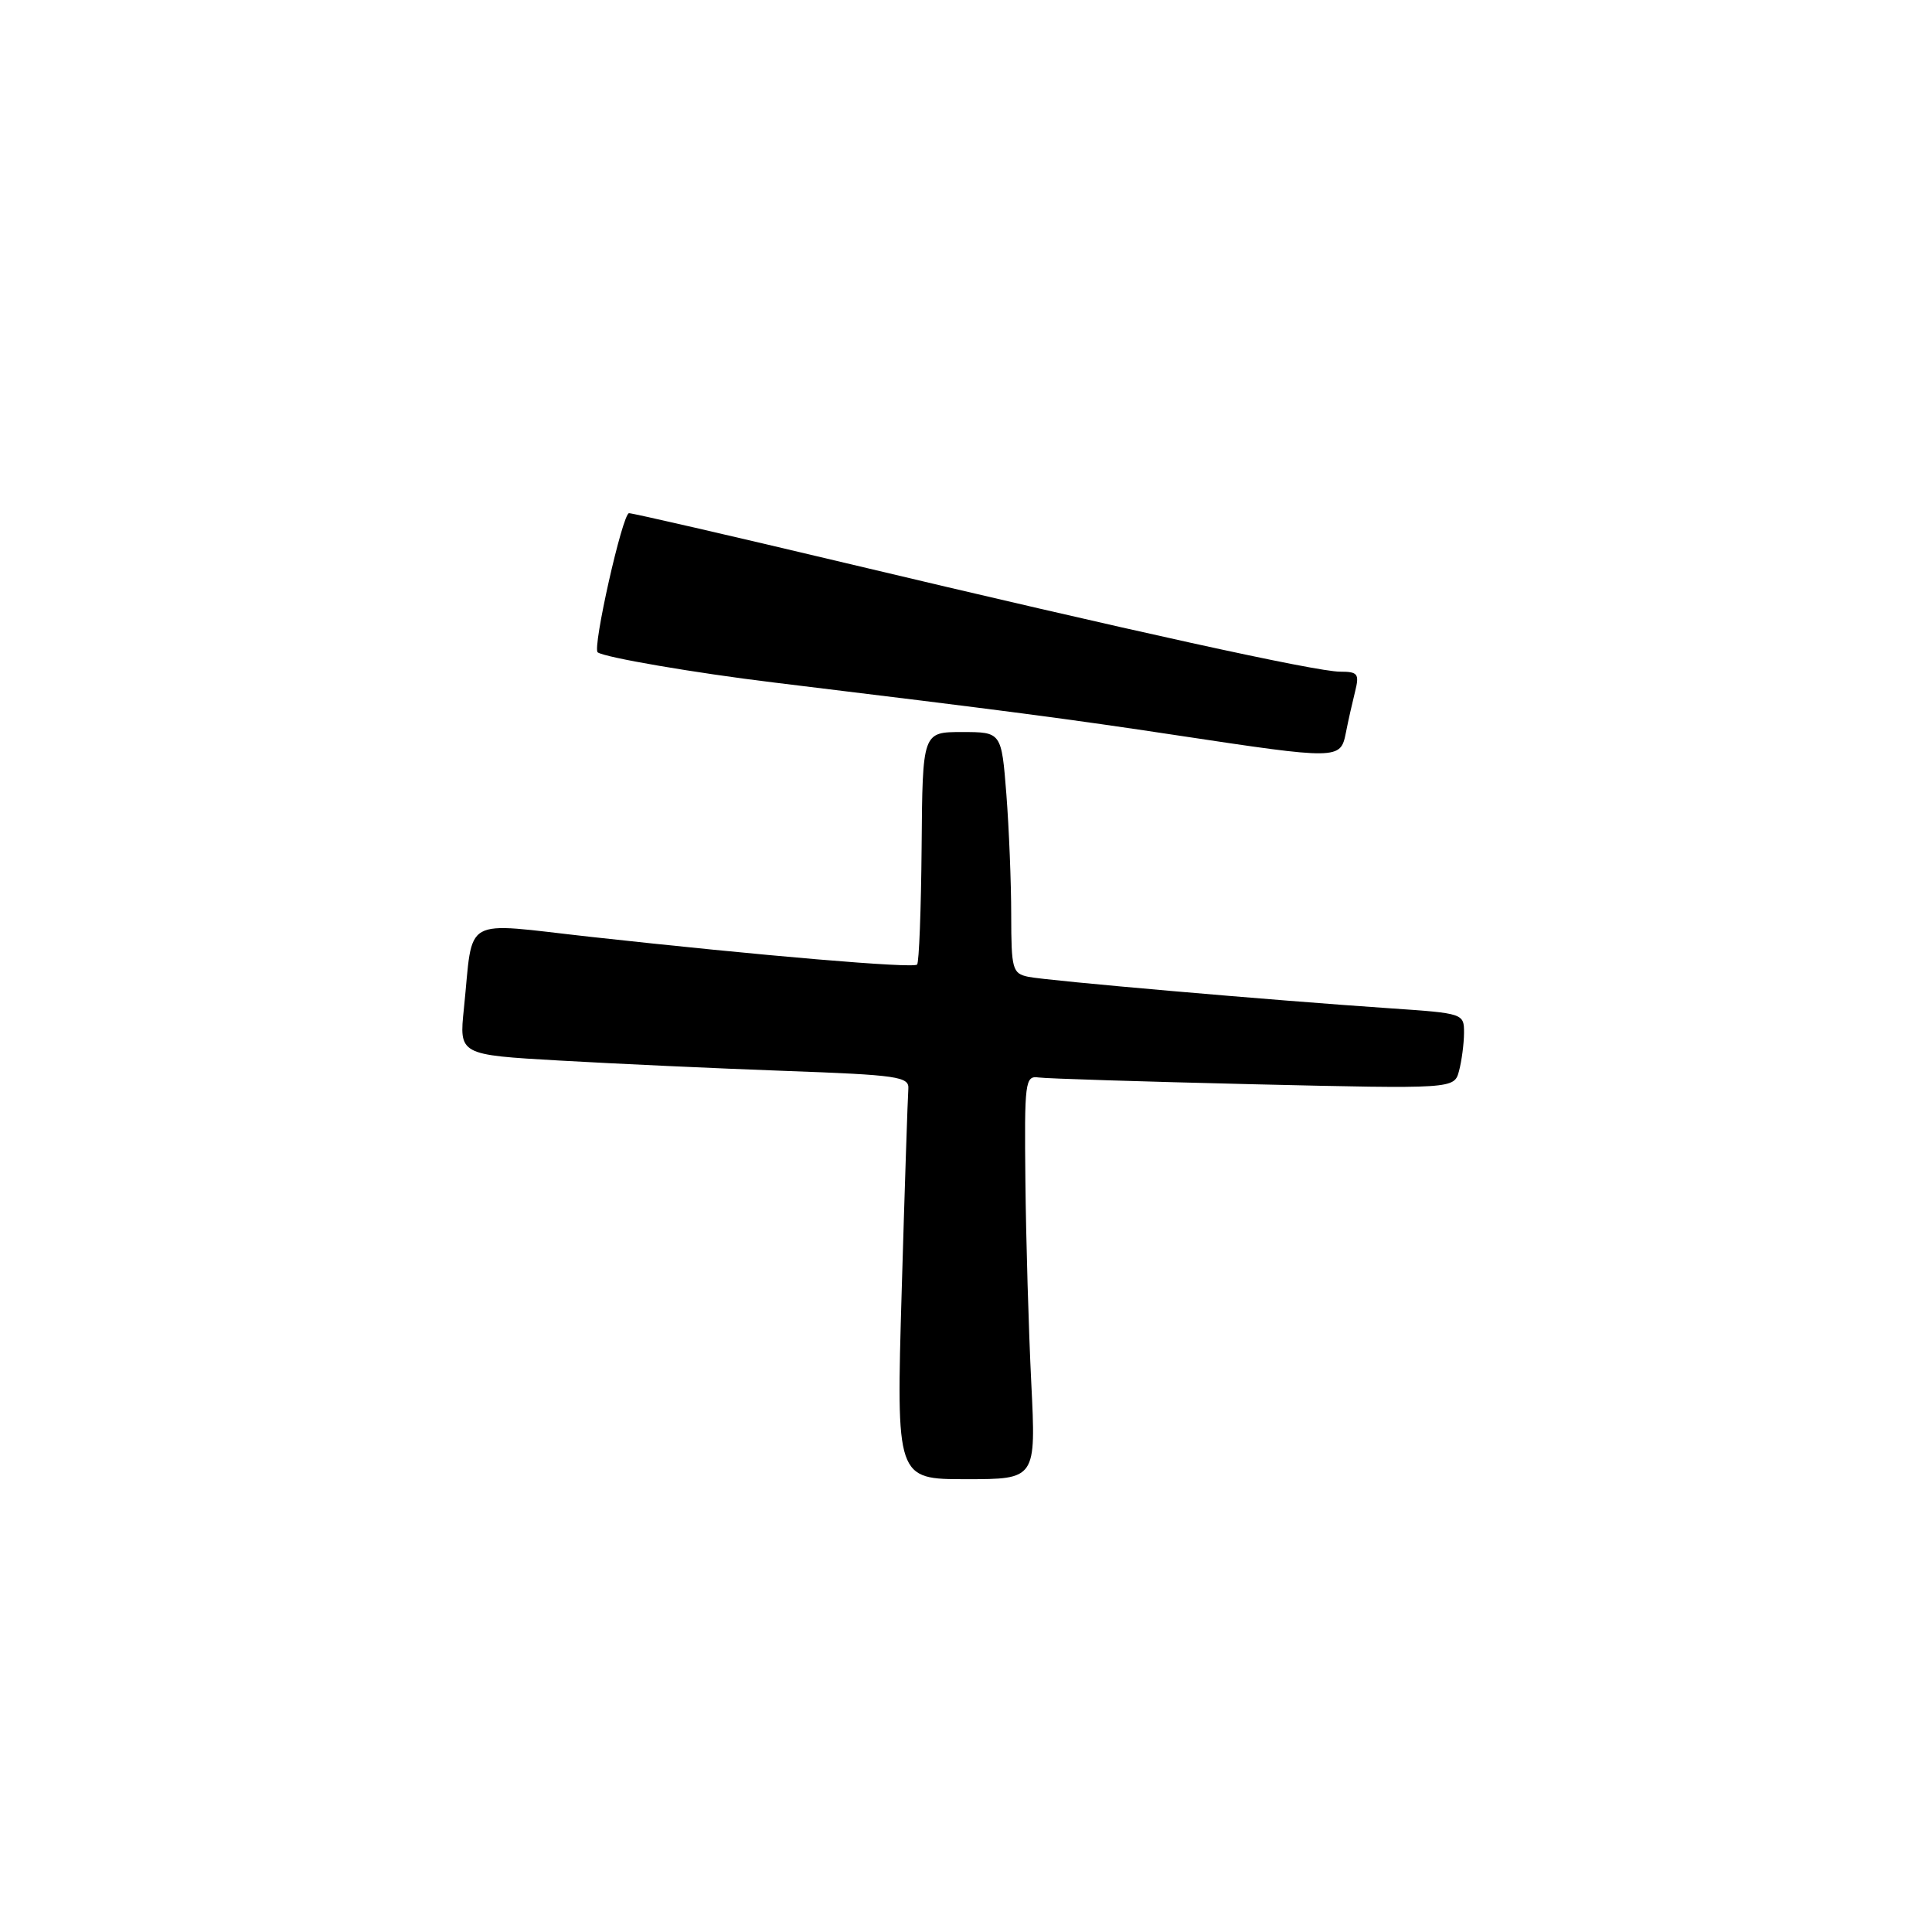 <?xml version="1.0" encoding="UTF-8" standalone="no"?>
<!DOCTYPE svg PUBLIC "-//W3C//DTD SVG 1.1//EN" "http://www.w3.org/Graphics/SVG/1.1/DTD/svg11.dtd" >
<svg xmlns="http://www.w3.org/2000/svg" xmlns:xlink="http://www.w3.org/1999/xlink" version="1.1" viewBox="0 0 256 256">
 <g >
 <path fill="currentColor"
d=" M 136.65 183.25 C 136.30 176.24 135.95 164.20 135.87 156.50 C 135.73 143.31 135.83 142.52 137.61 142.77 C 138.65 142.92 151.47 143.32 166.09 143.67 C 192.69 144.29 192.69 144.29 193.33 141.90 C 193.68 140.58 193.98 138.32 193.99 136.89 C 194.00 134.29 193.93 134.27 184.25 133.61 C 168.70 132.56 138.71 129.95 136.25 129.43 C 134.15 128.99 134.00 128.44 133.99 121.23 C 133.99 116.98 133.70 109.79 133.35 105.25 C 132.70 97.00 132.70 97.00 127.47 97.00 C 122.24 97.00 122.24 97.00 122.12 112.17 C 122.05 120.51 121.78 127.55 121.52 127.81 C 120.99 128.34 100.95 126.64 78.28 124.14 C 60.91 122.22 62.76 121.17 61.47 133.63 C 60.83 139.77 60.83 139.77 74.17 140.53 C 81.50 140.95 94.92 141.57 104.00 141.90 C 118.99 142.44 120.49 142.66 120.36 144.28 C 120.28 145.26 119.88 157.29 119.48 171.03 C 118.75 196.00 118.75 196.00 128.01 196.00 C 137.28 196.00 137.28 196.00 136.65 183.25 Z  M 178.33 97.12 C 178.64 95.53 179.20 93.06 179.56 91.62 C 180.14 89.29 179.93 89.00 177.57 89.00 C 174.40 89.00 149.75 83.58 111.90 74.57 C 96.72 70.96 83.87 68.00 83.35 68.00 C 82.49 68.00 78.46 85.92 79.20 86.44 C 80.14 87.12 92.10 89.17 102.50 90.43 C 133.74 94.23 141.57 95.26 156.00 97.44 C 177.35 100.66 177.62 100.66 178.33 97.12 Z "/>
</g>
</svg>